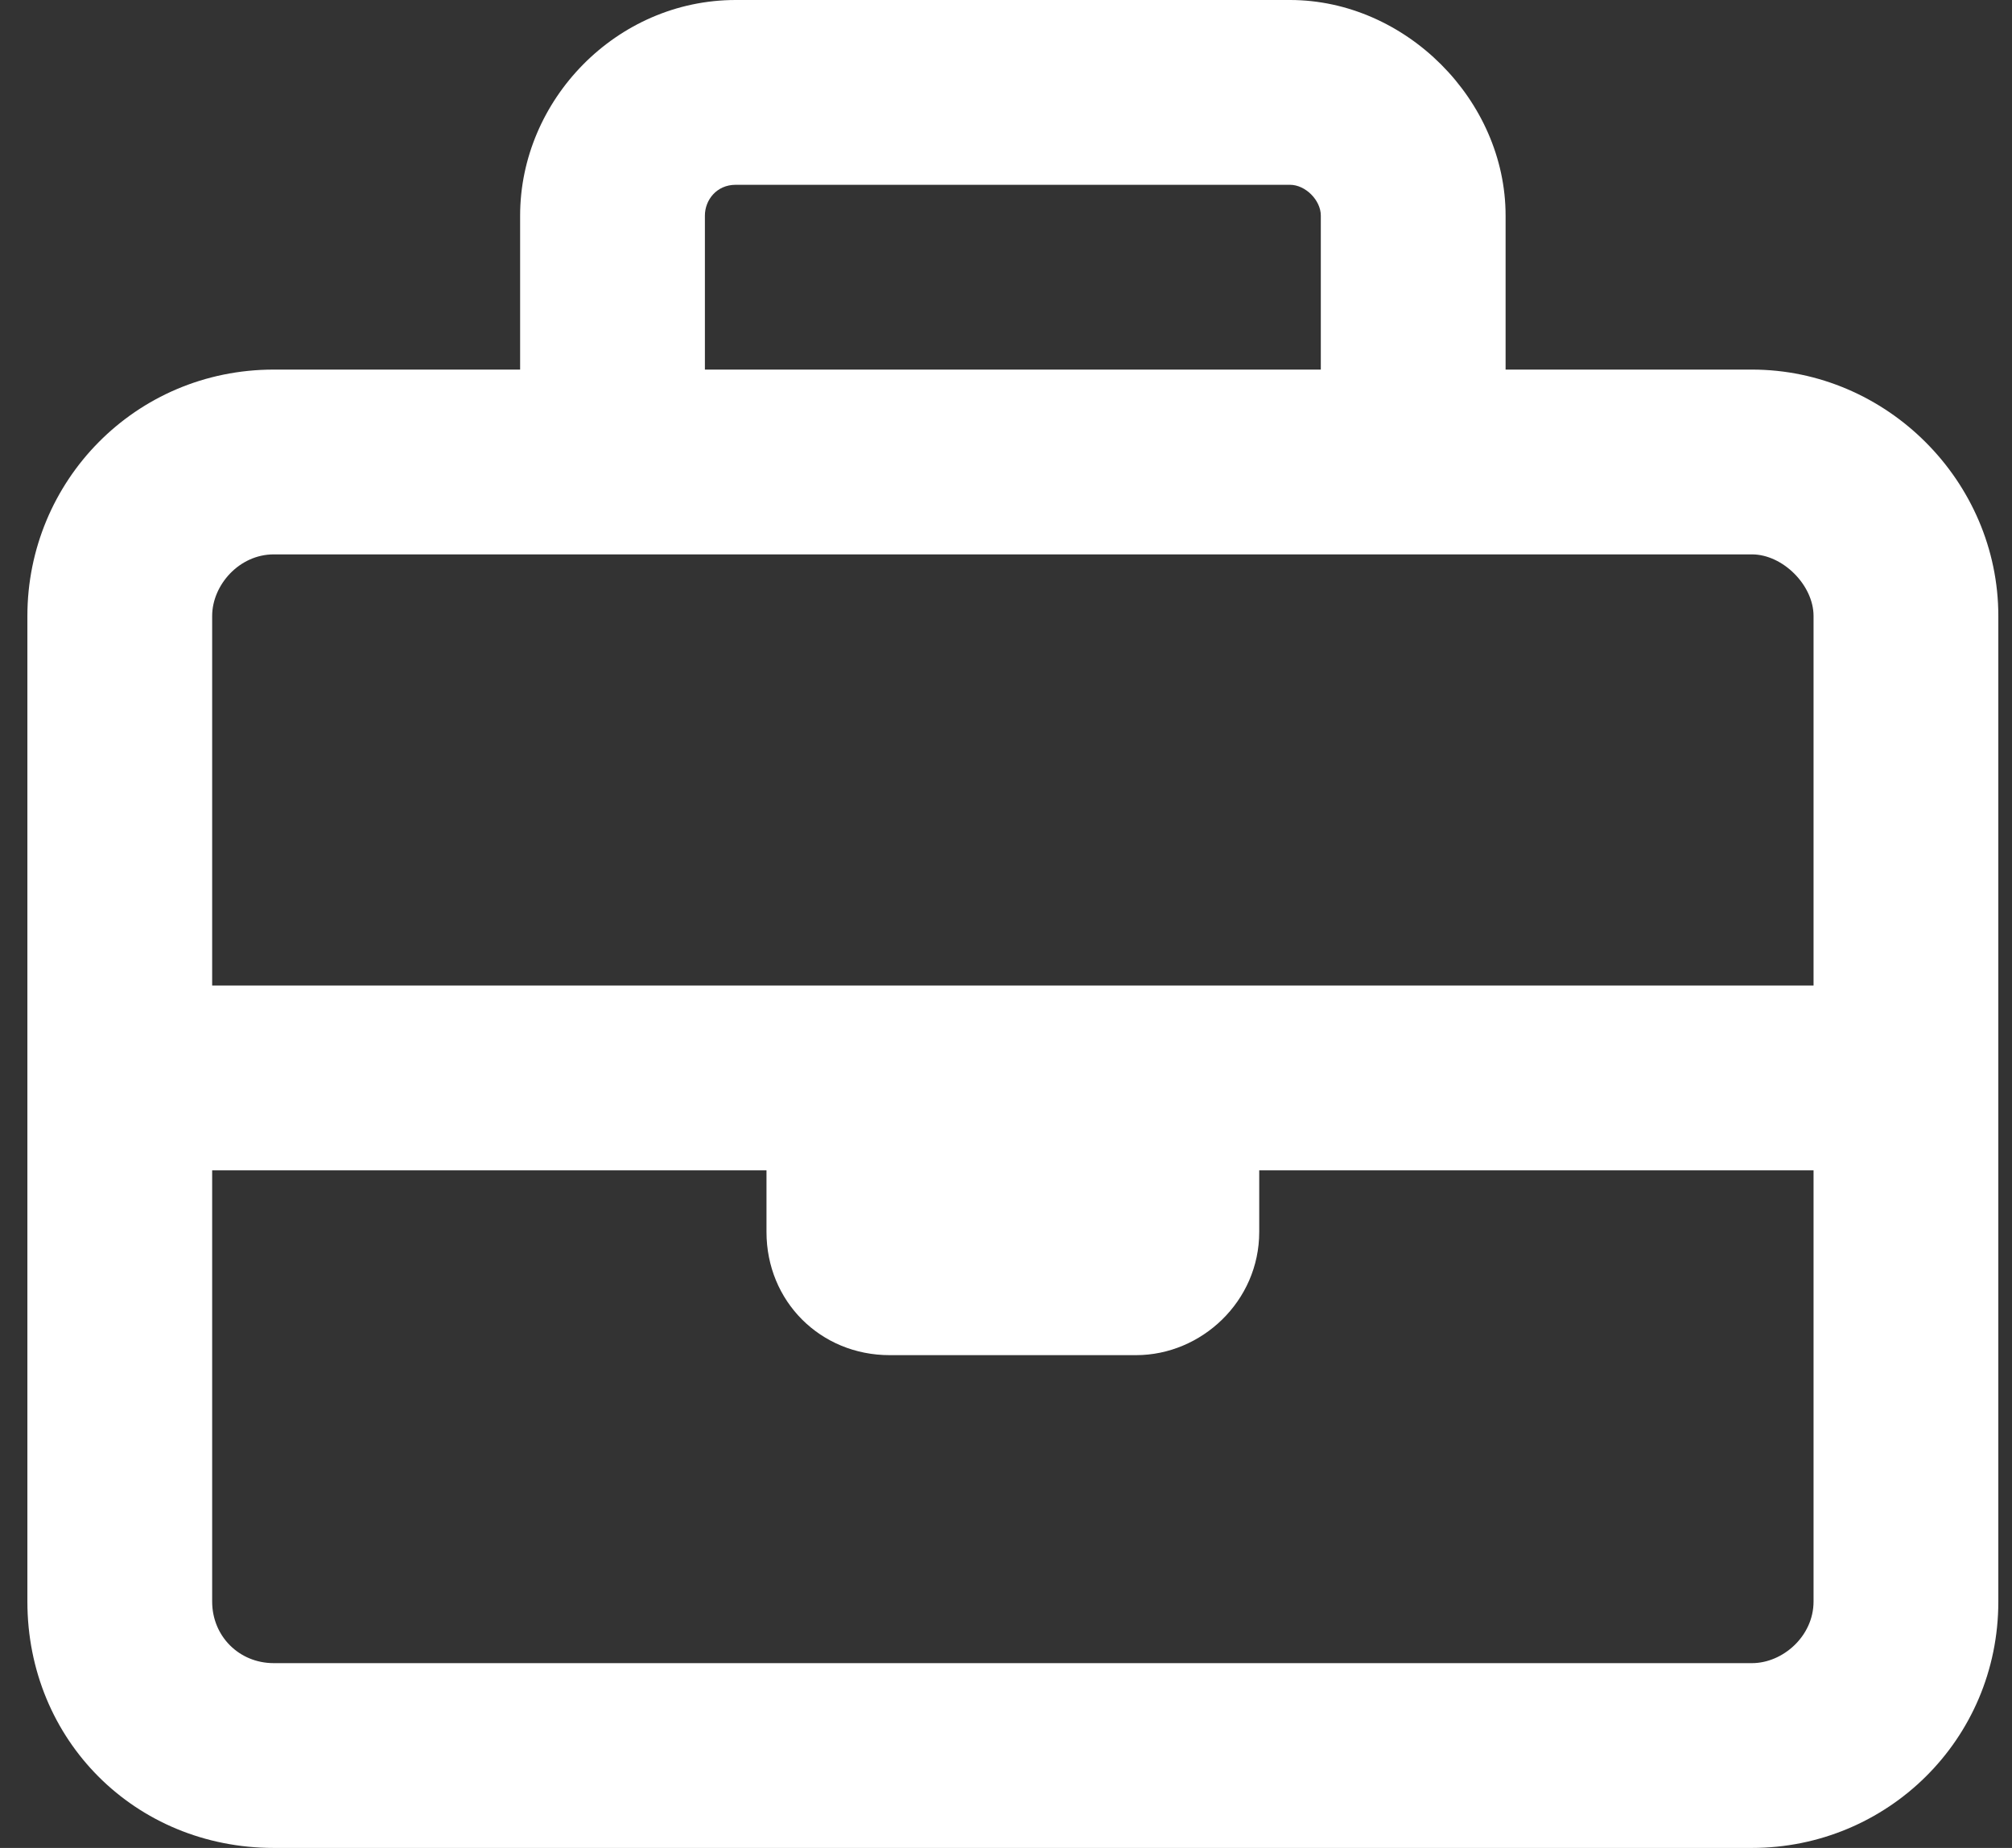 <svg width="49" height="45" viewBox="0 0 49 45" fill="none" xmlns="http://www.w3.org/2000/svg">
<rect x="0" y="0" width="49" height="45" fill="#333333" stroke="none"/>
<path d="M17.167 5.25V9H32.167V5.25C32.167 4.875 31.792 4.5 31.417 4.5H17.917C17.448 4.5 17.167 4.875 17.167 5.25ZM12.667 9V5.25C12.667 2.438 15.01 0 17.917 0H31.417C34.229 0 36.667 2.438 36.667 5.25V9H42.667C45.948 9 48.667 11.719 48.667 15V26.25V39C48.667 42.375 45.948 45 42.667 45H6.667C3.292 45 0.667 42.375 0.667 39V26.25V15C0.667 11.719 3.292 9 6.667 9H12.667ZM5.167 28.5V39C5.167 39.844 5.823 40.5 6.667 40.5H42.667C43.417 40.5 44.167 39.844 44.167 39V28.5H30.667V30C30.667 31.688 29.26 33 27.667 33H21.667C19.979 33 18.667 31.688 18.667 30V28.5H5.167ZM18.667 24H30.667H44.167V15C44.167 14.25 43.417 13.5 42.667 13.5H34.417H14.917H6.667C5.823 13.5 5.167 14.25 5.167 15V24H18.667Z" fill="white"/>
</svg>
